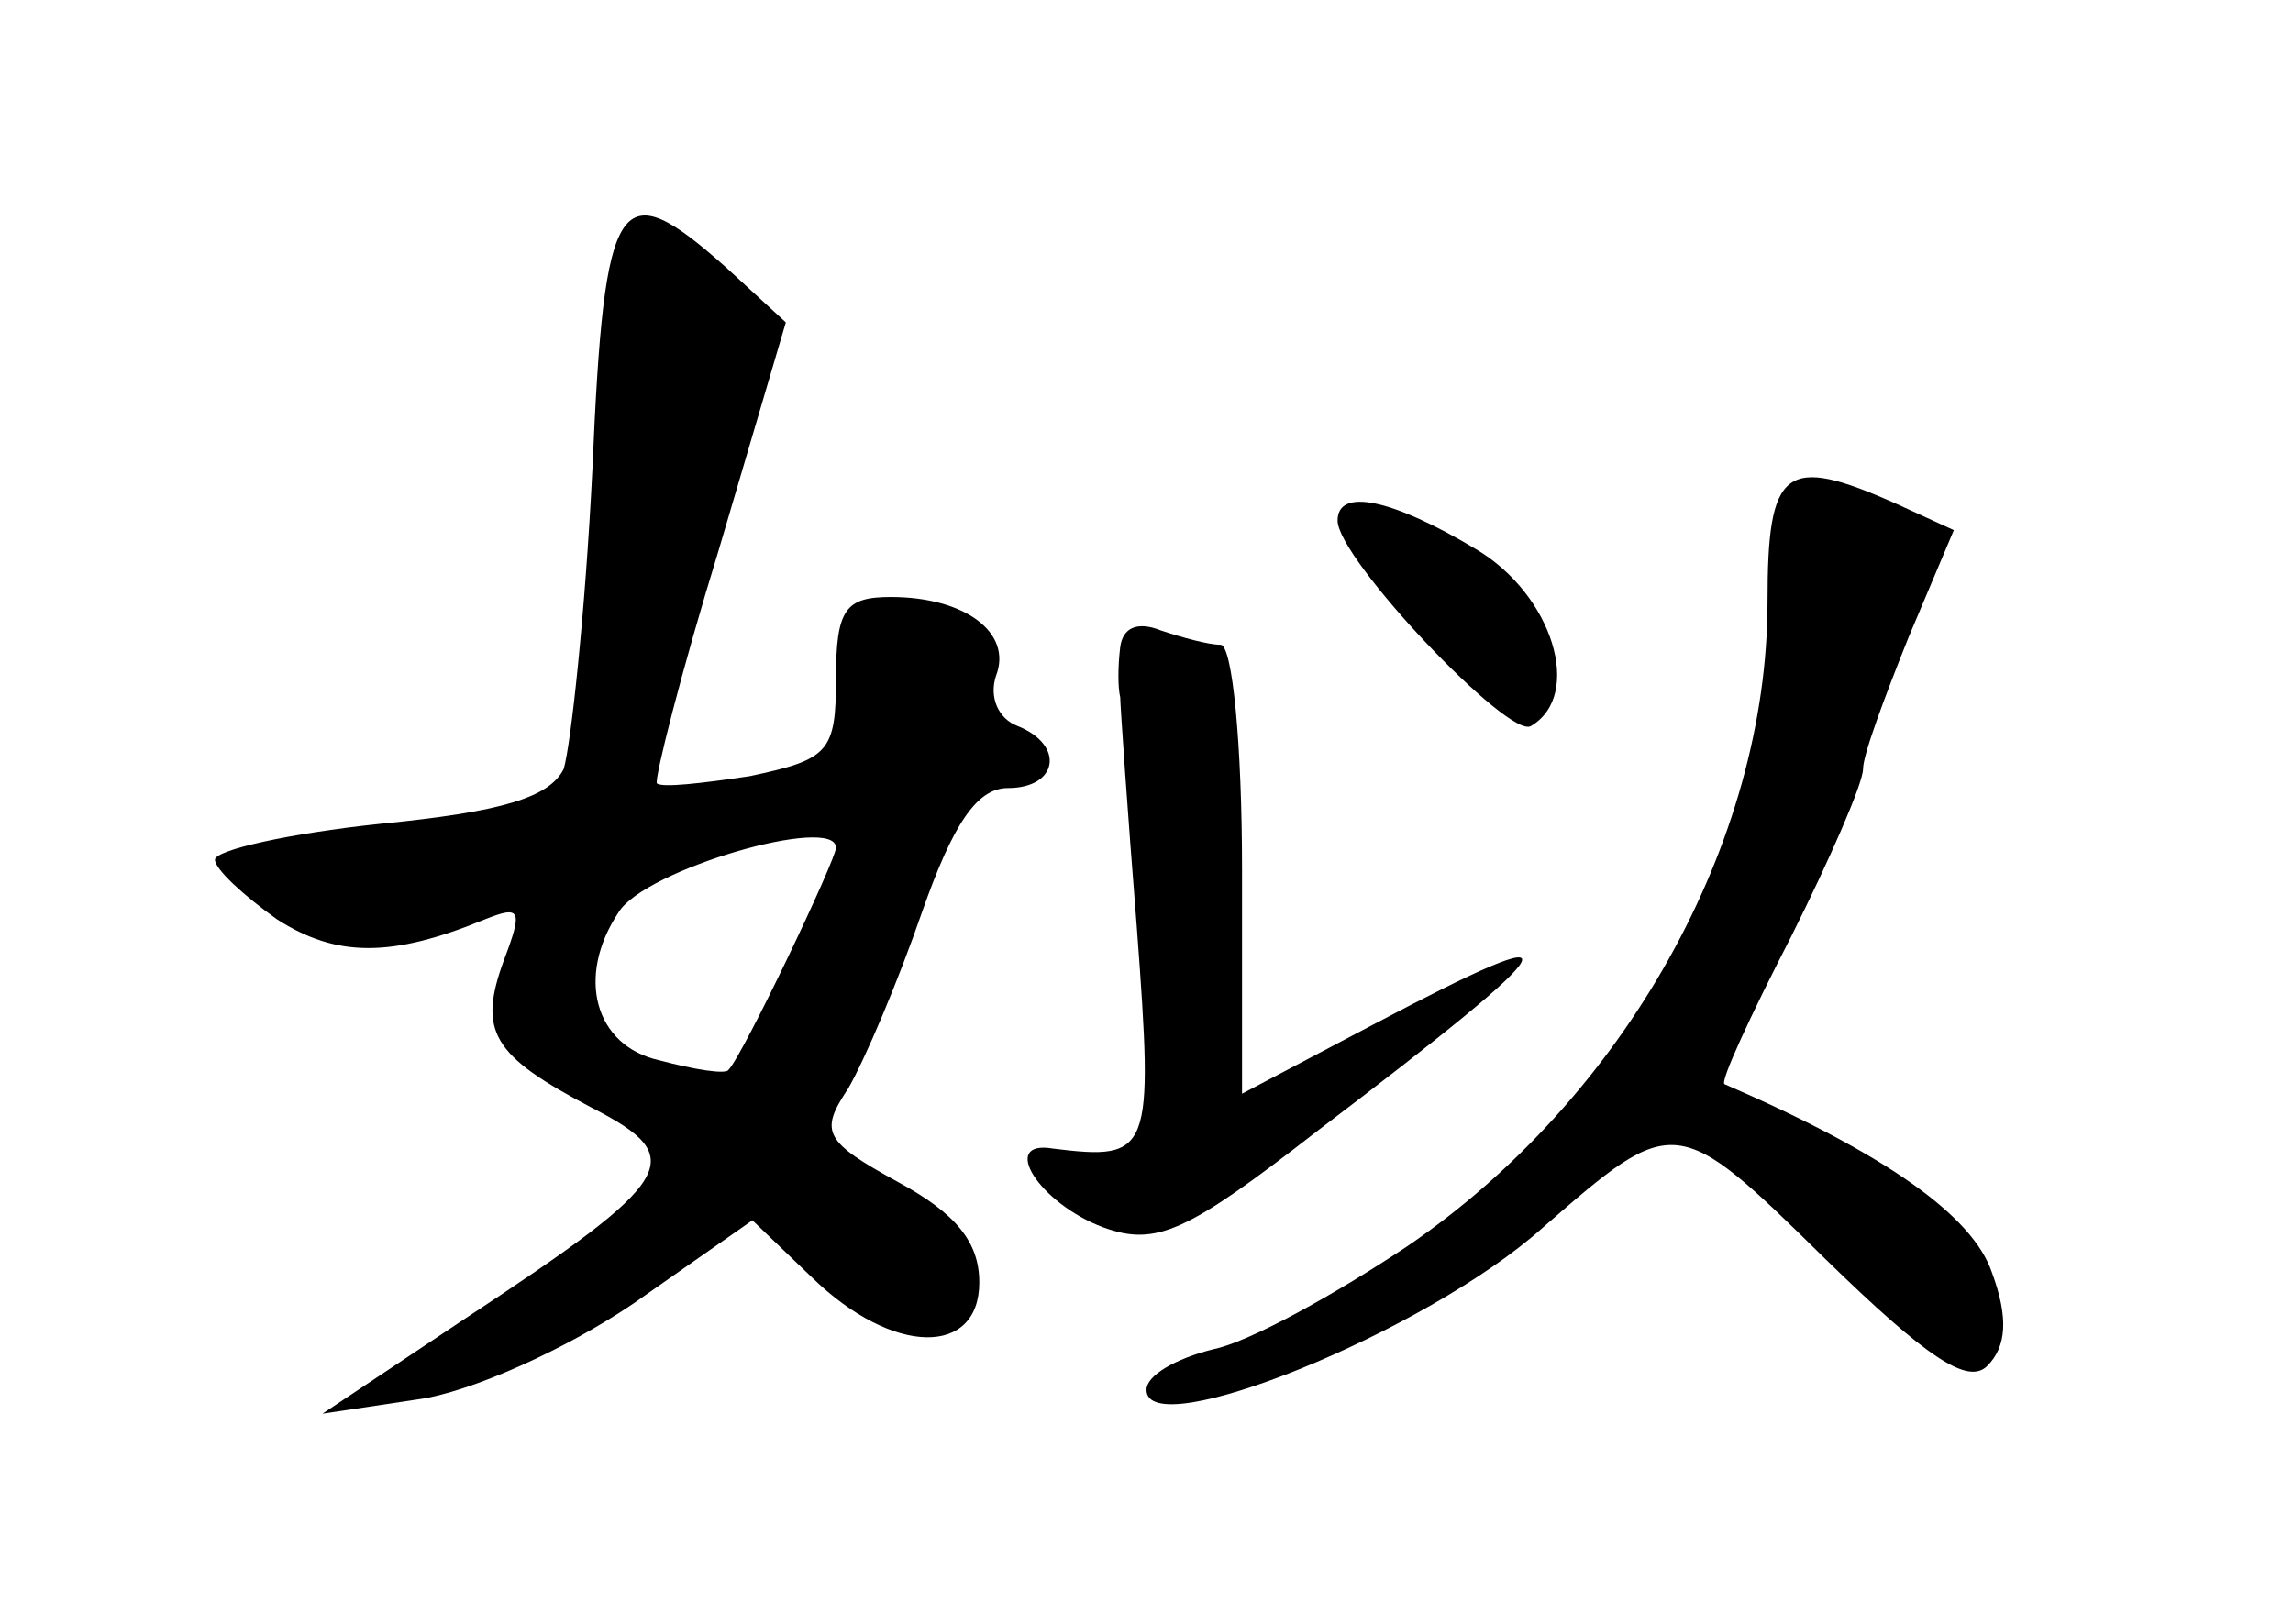 <?xml version="1.0" standalone="no"?>
<!DOCTYPE svg PUBLIC "-//W3C//DTD SVG 20010904//EN"
 "http://www.w3.org/TR/2001/REC-SVG-20010904/DTD/svg10.dtd">
<svg version="1.0" xmlns="http://www.w3.org/2000/svg"
 width="96pt" height="68pt" viewBox="0 0 96 68"
 preserveAspectRatio="xMidYMid meet">
<g transform="translate(0,68) scale(0.1,-0.1)"
fill="#000000" stroke="none">
<path d="M248 483 c-3 -60 -9 -115 -12 -125 -6 -12 -26 -18 -77 -23 -38 -4
-69 -11 -69 -15 0 -4 12 -15 26 -25 25 -16 48 -16 87 0 15 6 16 4 8 -17 -11
-30 -5 -40 37 -62 41 -21 35 -30 -53 -88 l-60 -40 40 6 c22 3 62 21 90 40 l50
35 25 -24 c34 -33 70 -33 70 -2 0 17 -10 29 -34 42 -31 17 -33 21 -21 39 7 12
21 45 31 74 13 37 23 52 36 52 21 0 24 18 4 26 -8 3 -12 12 -9 21 7 18 -13 33
-44 33 -19 0 -23 -5 -23 -34 0 -31 -3 -34 -36 -41 -20 -3 -37 -5 -39 -3 -1 2
10 46 26 98 l28 95 -25 23 c-45 40 -51 32 -56 -85z m102 -158 c0 -5 -39 -87
-45 -93 -1 -2 -14 0 -29 4 -27 6 -35 35 -17 62 11 18 91 41 91 27z"/>
<path d="M740 428 c0 -101 -60 -208 -151 -270 -30 -20 -66 -40 -81 -43 -16 -4
-28 -11 -28 -17 0 -23 117 24 166 68 55 48 56 48 118 -13 43 -42 60 -53 68
-45 8 8 9 20 2 39 -8 24 -45 50 -112 79 -2 1 11 29 28 62 16 32 30 64 30 70 0
6 9 30 19 55 l19 45 -24 11 c-47 21 -54 15 -54 -41z"/>
<path d="M560 462 c0 -16 72 -92 81 -86 22 13 9 55 -23 74 -35 21 -58 26 -58
12z"/>
<path d="M469 409 c-1 -8 -1 -17 0 -21 0 -3 3 -47 7 -97 7 -94 6 -97 -35 -92
-23 4 -6 -23 21 -33 22 -8 35 -2 89 40 108 82 113 92 24 45 l-55 -29 0 94 c0
52 -4 94 -9 94 -5 0 -16 3 -25 6 -10 4 -16 1 -17 -7z"/>
</g>
</svg>
